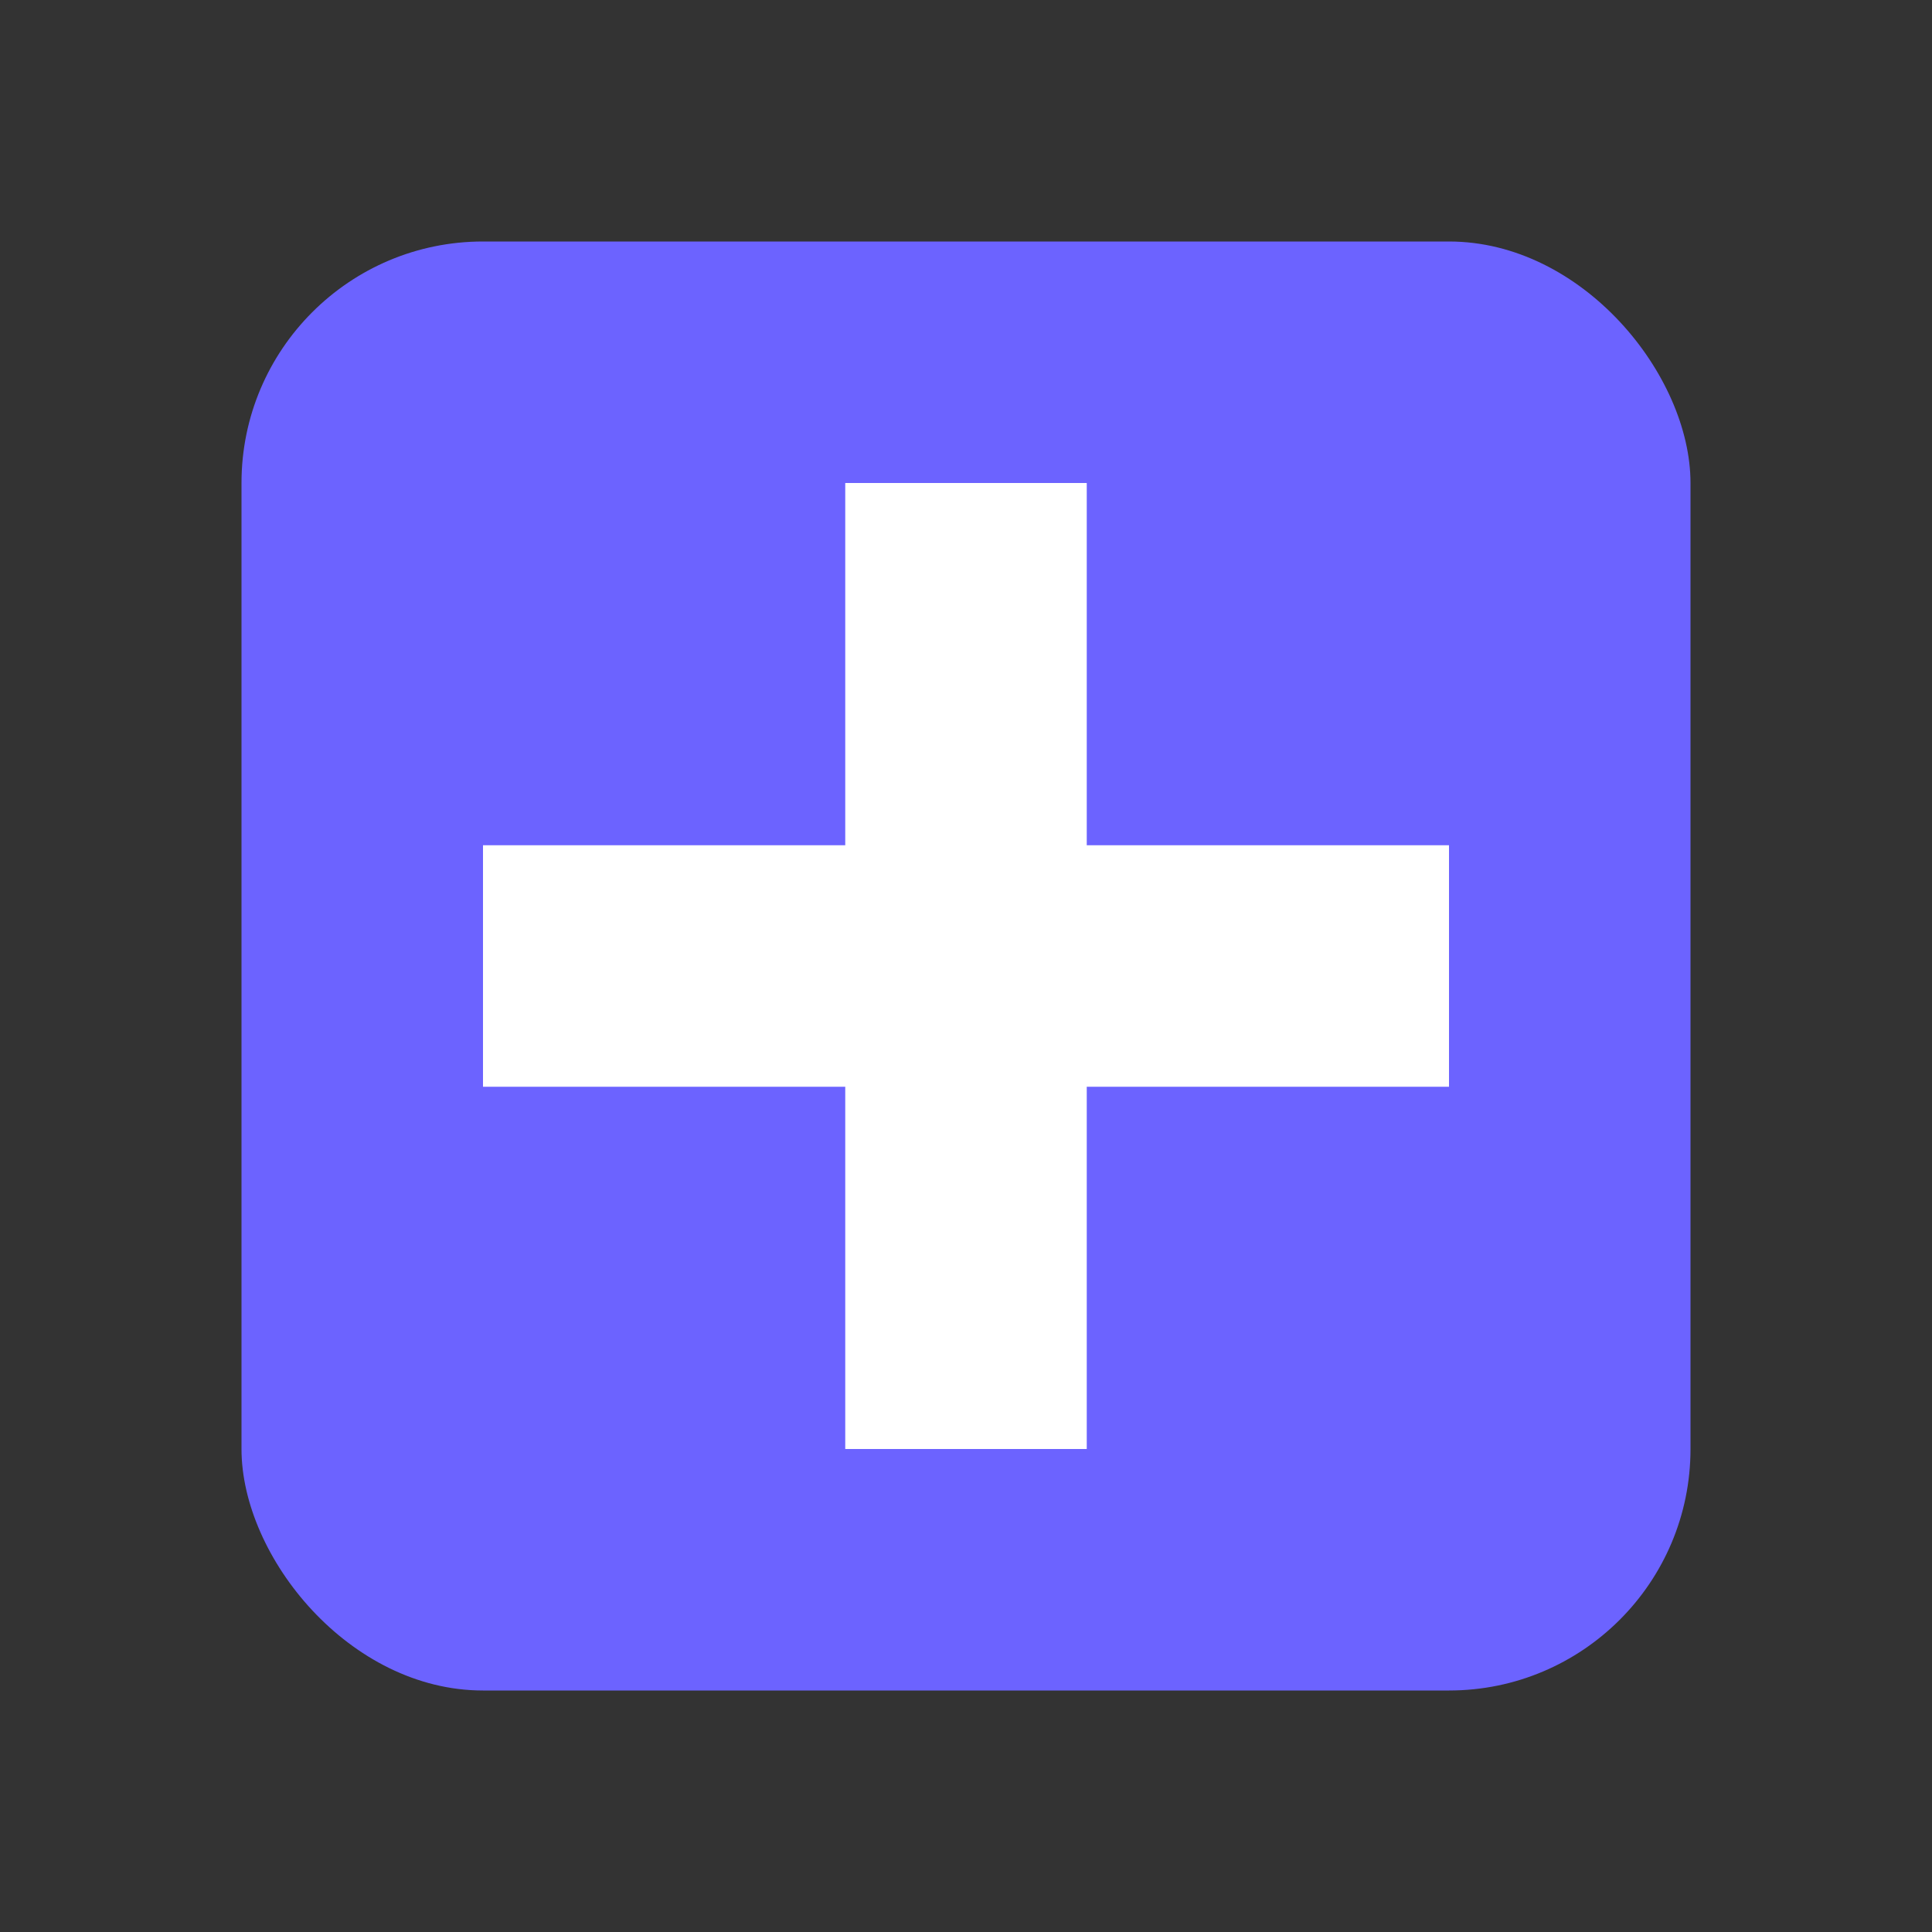 <svg xmlns="http://www.w3.org/2000/svg" width="16" height="16" viewBox="0 0 16 16">
    <rect x="0" y="0" width="16" height="16" fill="#333333" stroke="none"/>
    <rect x="2" y="2" width="12" height="12" fill="#6C63FF" rx="2"/>
    <path d="M4 8h8" stroke="white" stroke-width="2"/>
    <path d="M8 4v8" stroke="white" stroke-width="2"/>
</svg> 